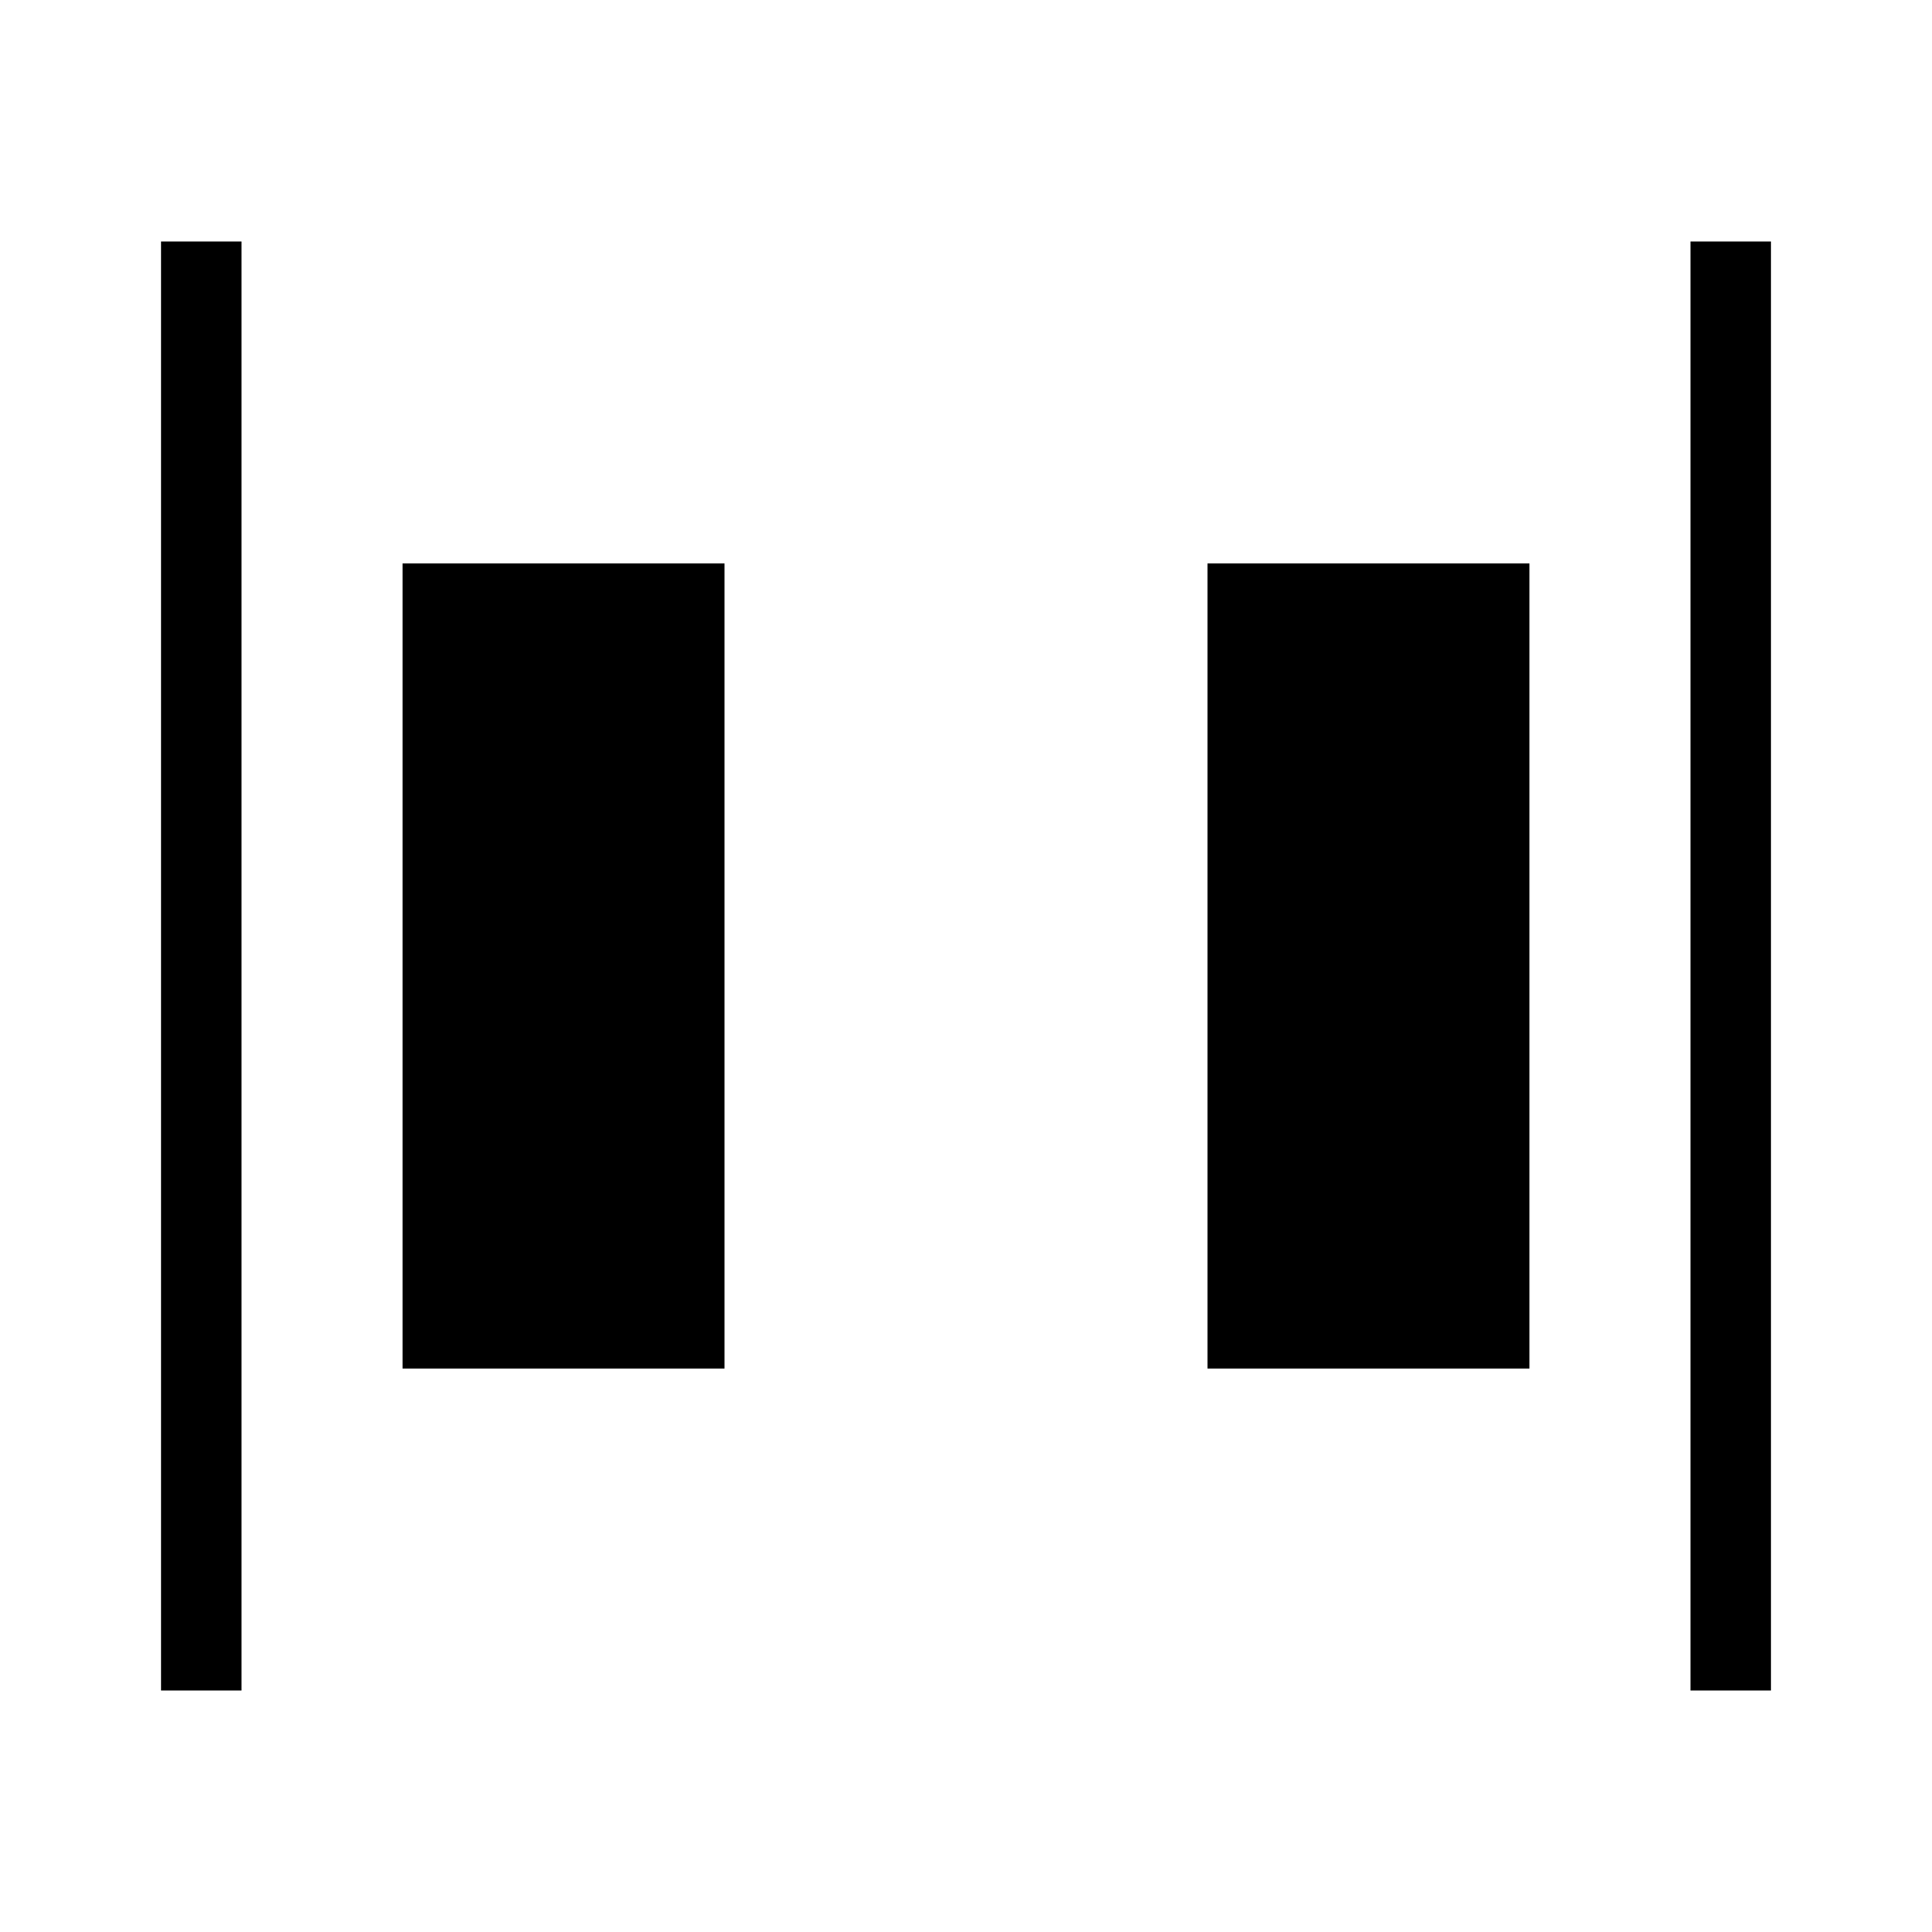 <svg width="24" height="24" viewBox="0 0 24 24" fill="none" xmlns="http://www.w3.org/2000/svg">
<line x1="21.5" y1="3" x2="21.5" y2="21" stroke="black"/>
<rect x="15" y="17" width="10" height="4" transform="rotate(-90 15 17)" fill="black"/>
<rect x="5" y="17" width="10" height="4" transform="rotate(-90 5 17)" fill="black"/>
<line x1="2.5" y1="3" x2="2.5" y2="21" stroke="black"/>
</svg>
